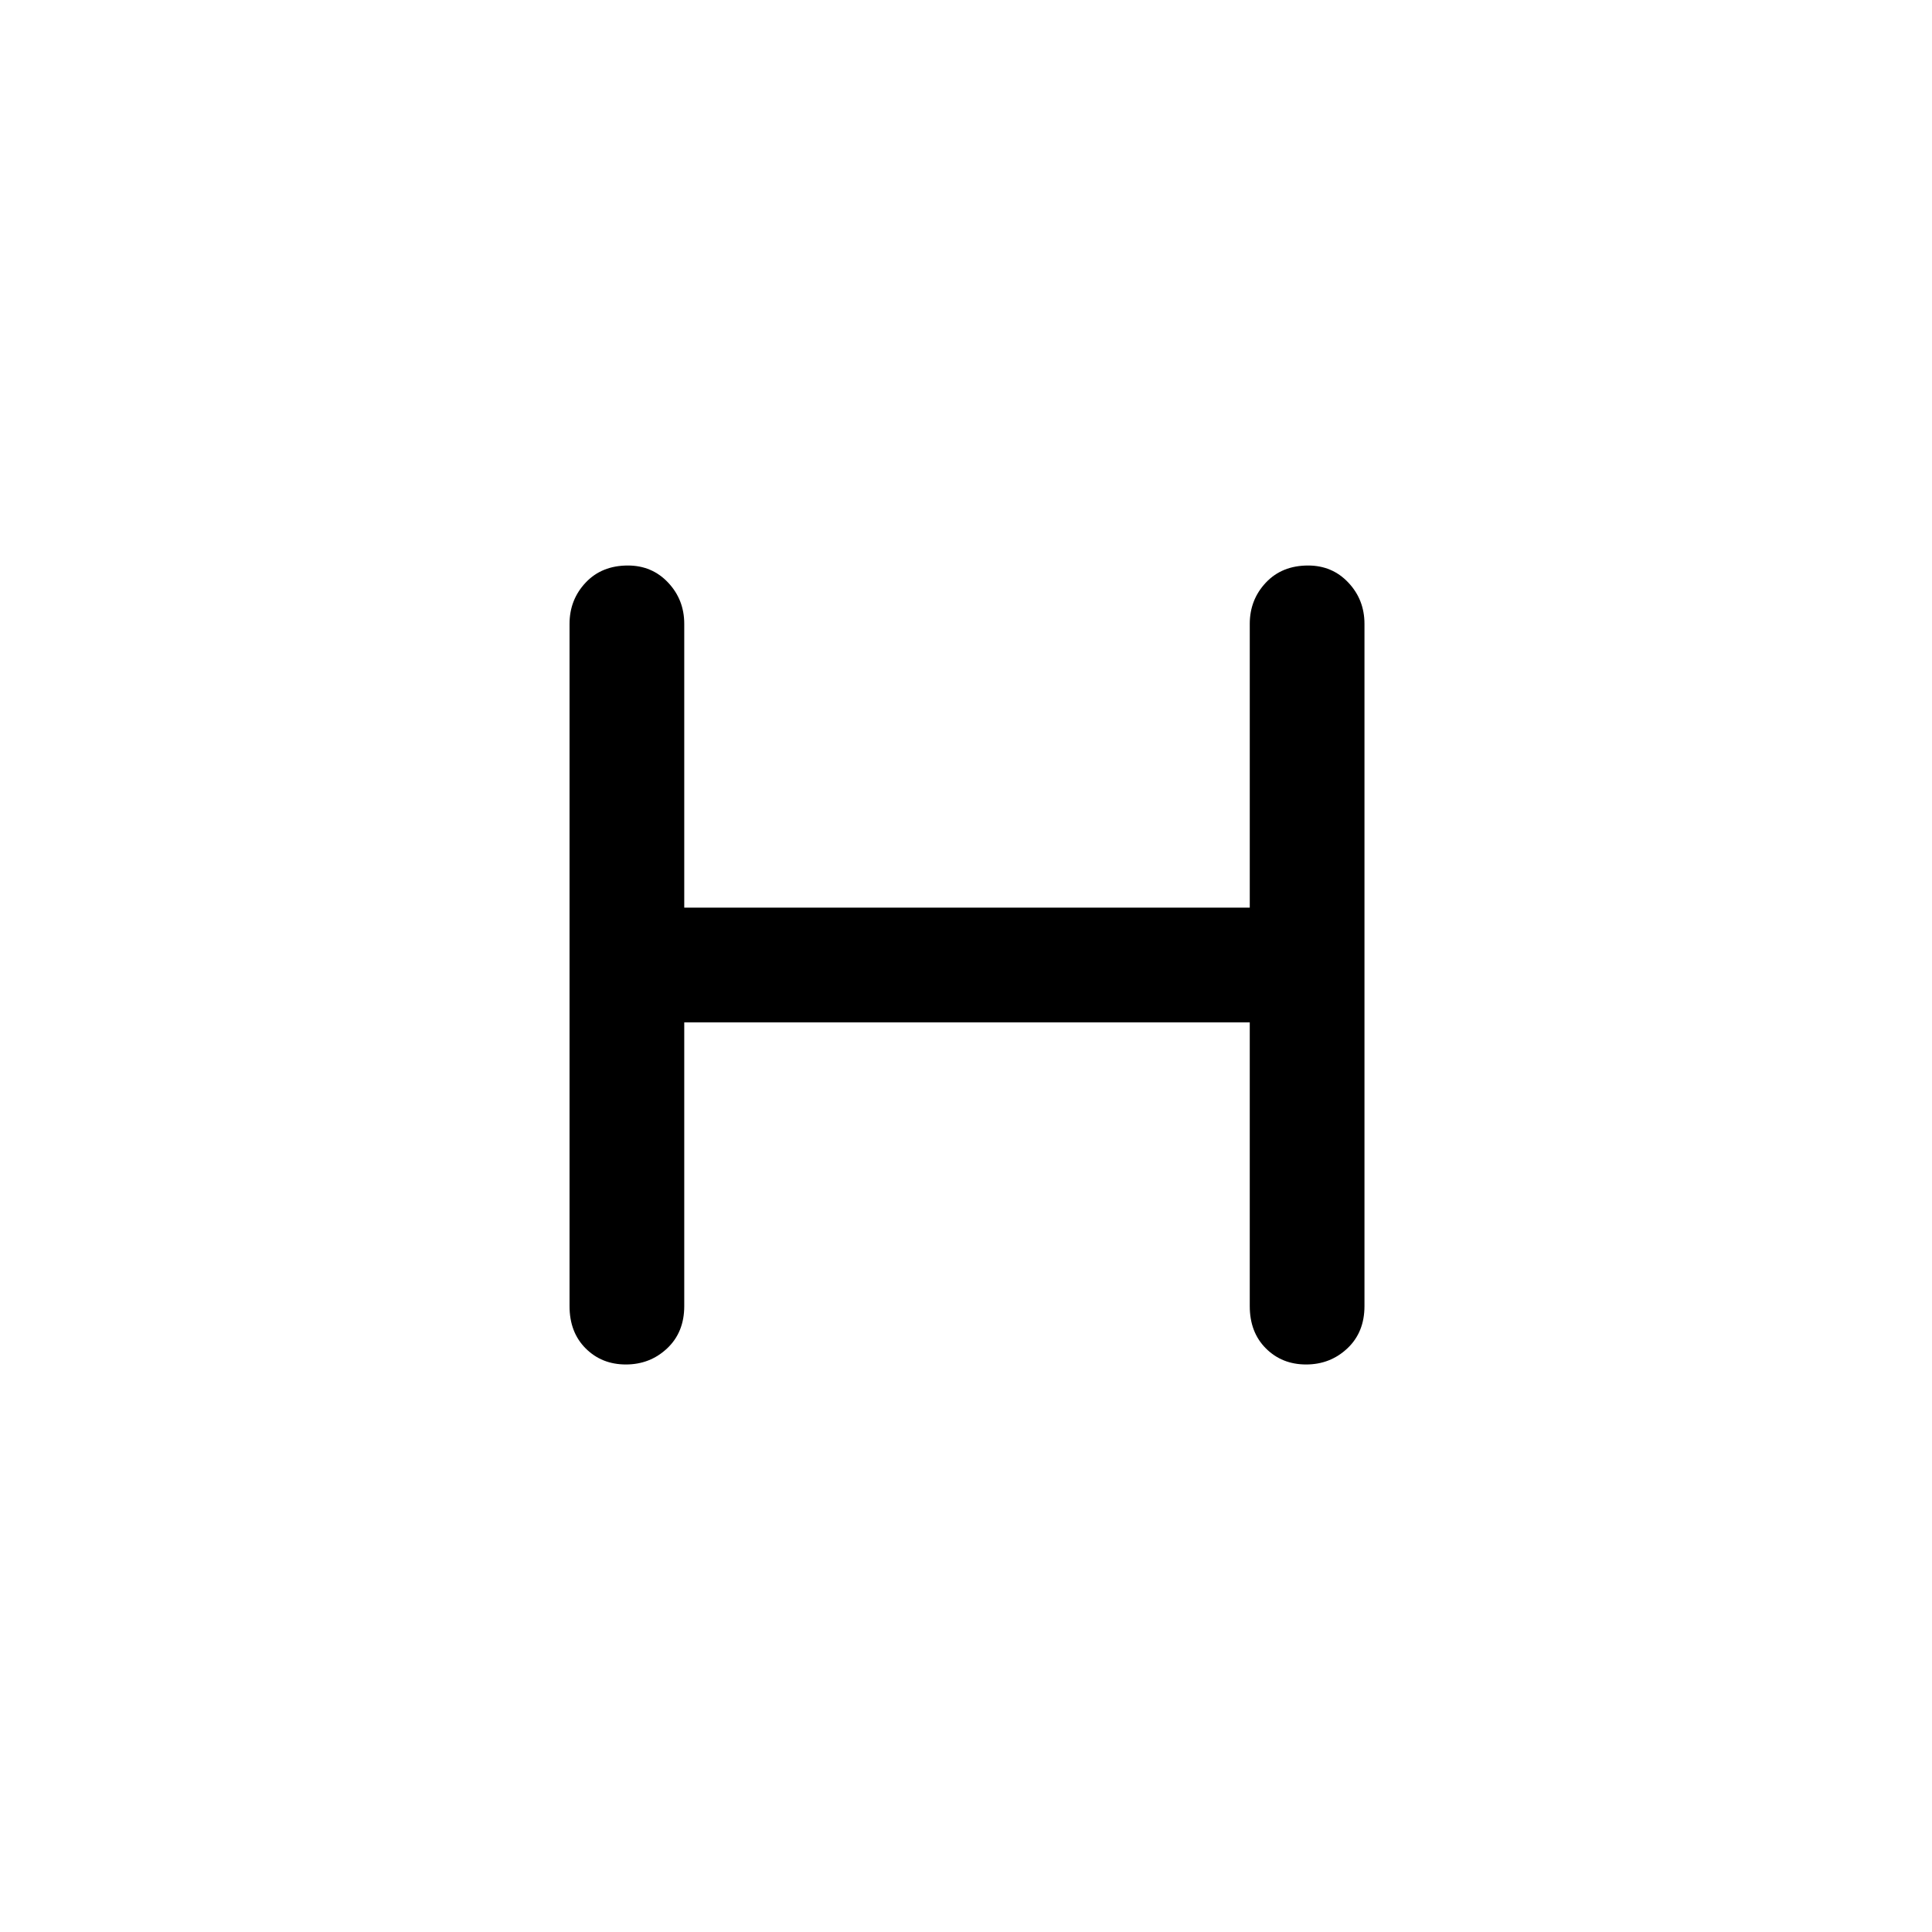 <svg xmlns="http://www.w3.org/2000/svg" height="48" width="48"><path d="M15.55 33.9q-.6 0-1-.4t-.4-1.05V15.5q0-.6.4-1.025.4-.425 1.05-.425.6 0 1 .425T17 15.5v7.05h14.05V15.5q0-.6.4-1.025.4-.425 1.05-.425.6 0 1 .425t.4 1.025v16.95q0 .65-.425 1.05t-1.025.4q-.6 0-1-.4t-.4-1.05V25.4H17v7.05q0 .65-.425 1.05t-1.025.4Z"/></svg>
